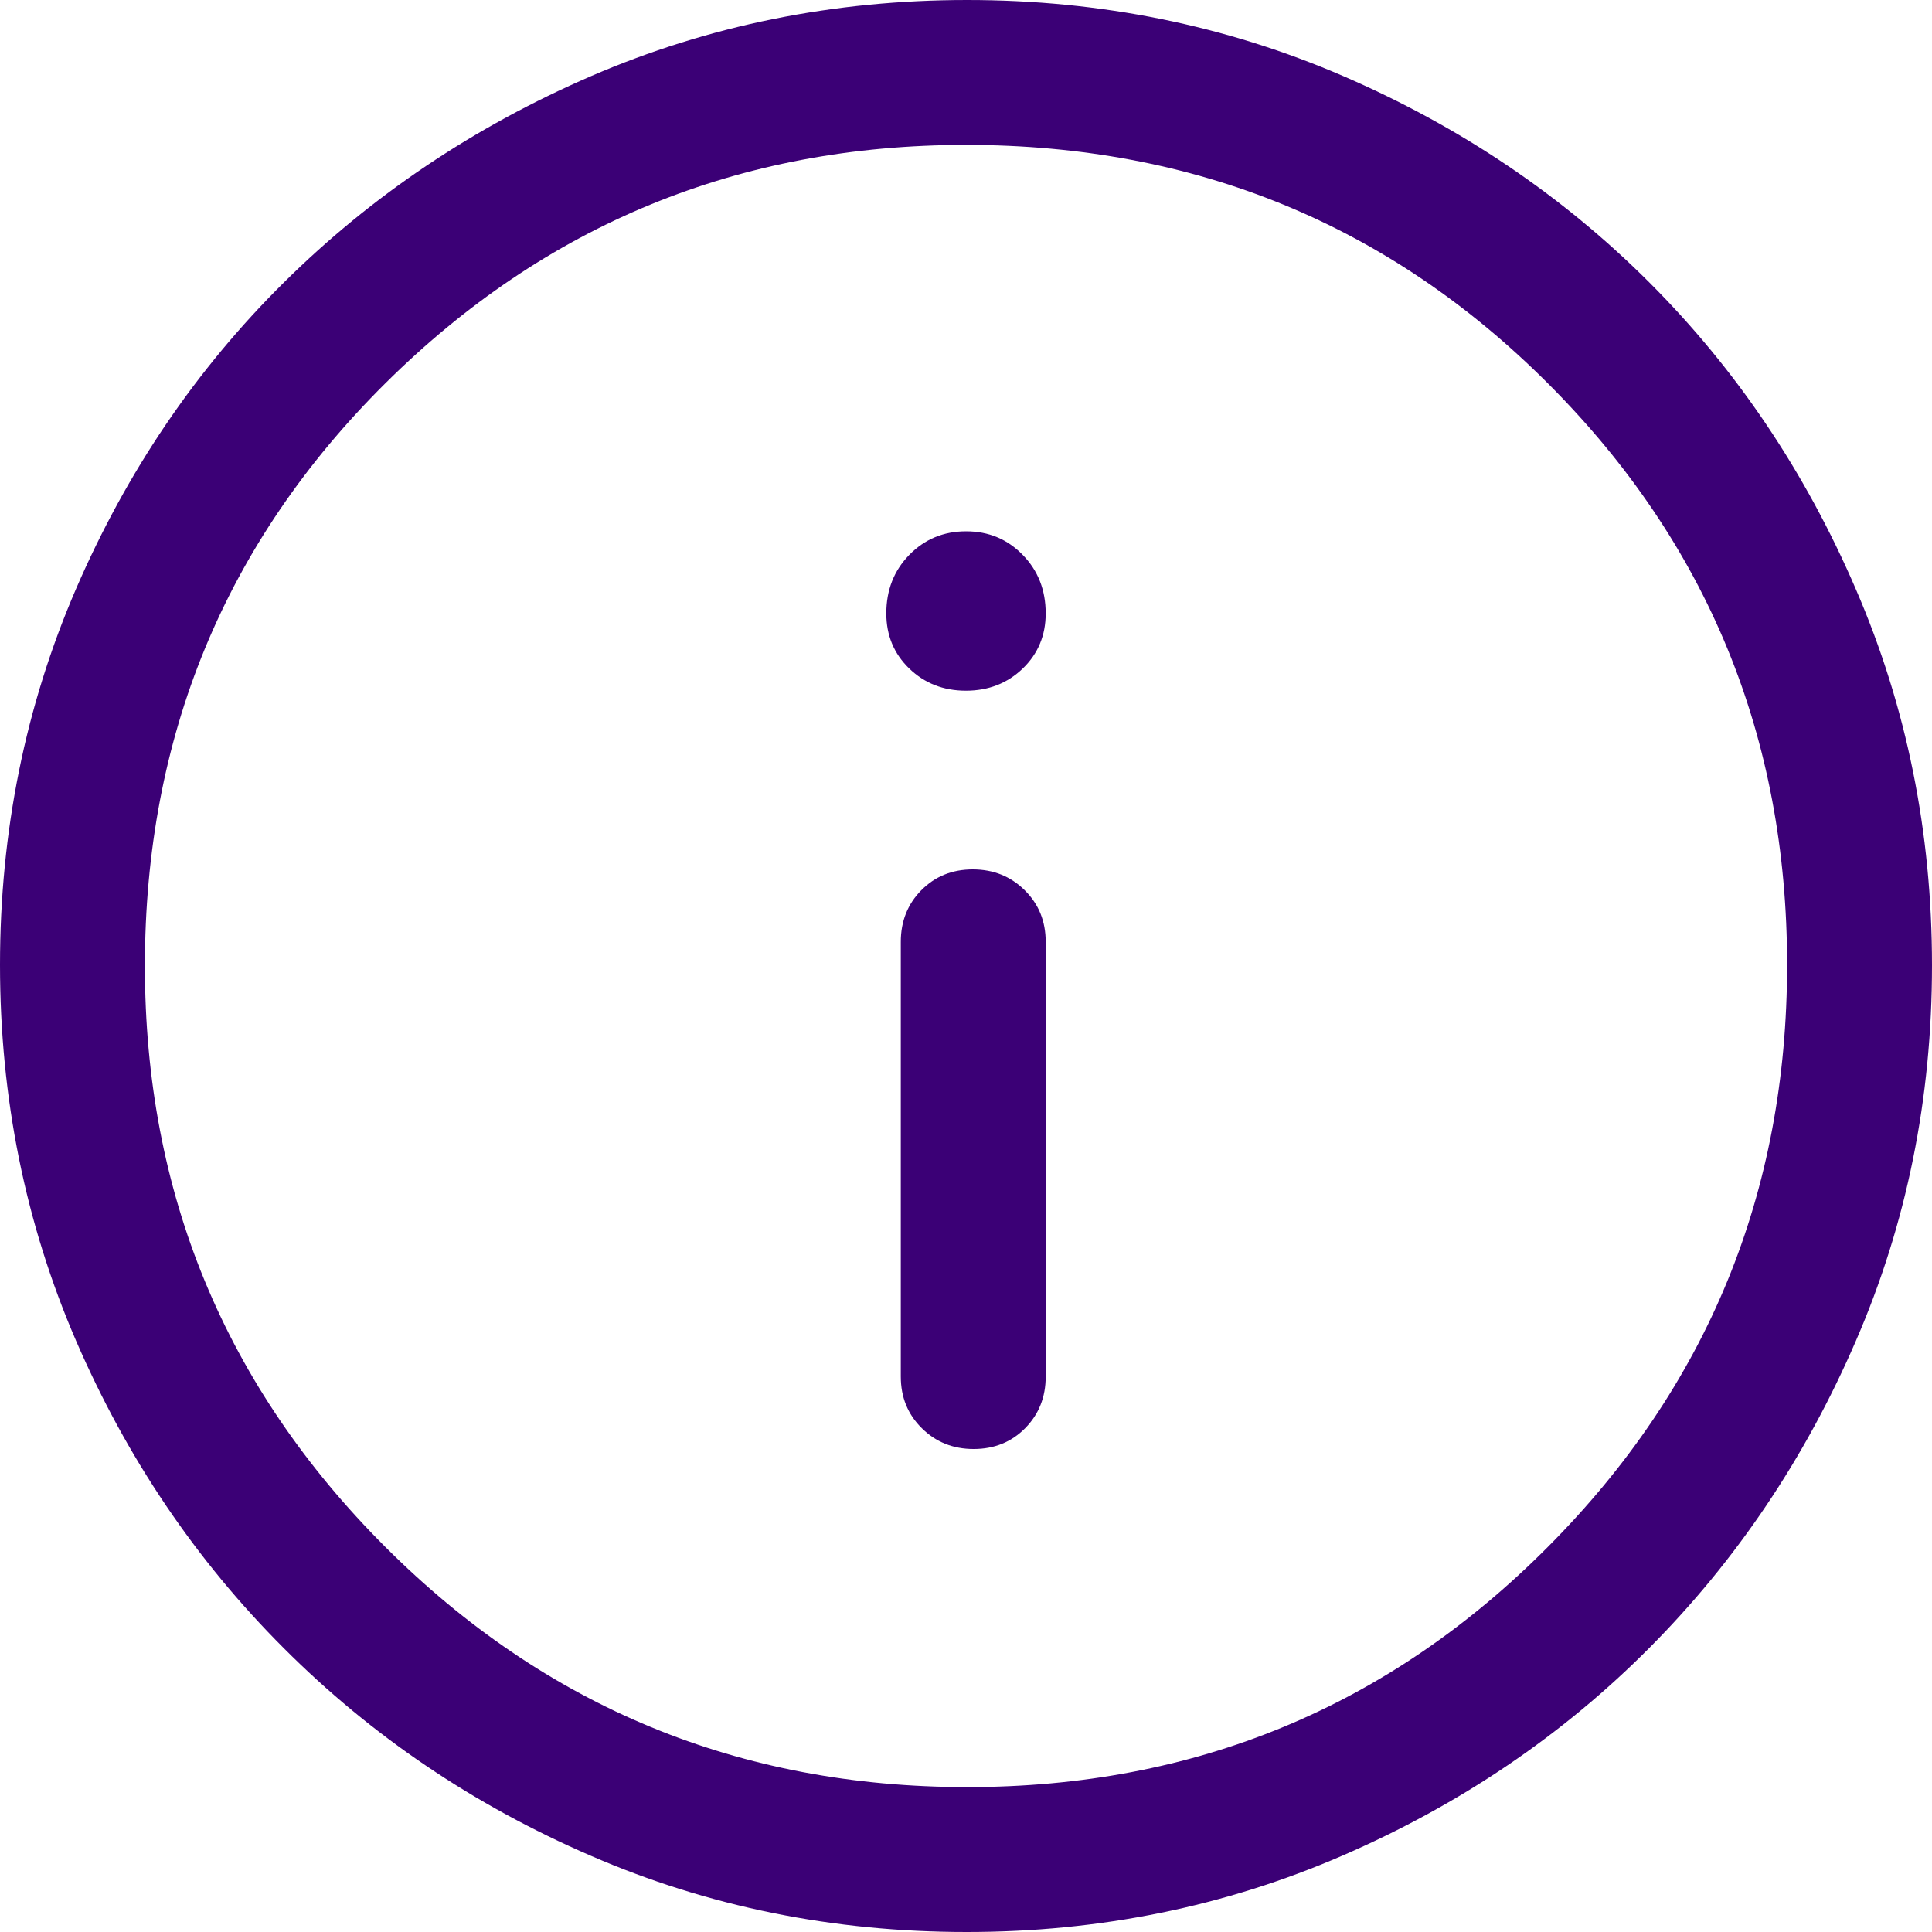 <svg preserveAspectRatio="none" width="100%" height="100%" overflow="visible" style="display: block;" viewBox="0 0 20 20" fill="none" xmlns="http://www.w3.org/2000/svg">
<path id="Vector" d="M10.079 15C10.293 15 10.471 14.928 10.613 14.784C10.754 14.641 10.825 14.463 10.825 14.25V9.75C10.825 9.537 10.753 9.359 10.608 9.216C10.463 9.072 10.284 9 10.07 9C9.857 9 9.679 9.072 9.537 9.216C9.396 9.359 9.325 9.537 9.325 9.75V14.25C9.325 14.463 9.397 14.641 9.542 14.784C9.687 14.928 9.866 15 10.079 15ZM9.999 7.15C10.233 7.15 10.429 7.073 10.588 6.92C10.746 6.767 10.825 6.577 10.825 6.35C10.825 6.109 10.746 5.907 10.588 5.745C10.43 5.582 10.234 5.5 10.001 5.5C9.767 5.5 9.571 5.582 9.412 5.745C9.254 5.907 9.175 6.109 9.175 6.35C9.175 6.577 9.254 6.767 9.412 6.92C9.57 7.073 9.766 7.15 9.999 7.15ZM10.007 20C8.628 20 7.332 19.738 6.119 19.212C4.906 18.688 3.846 17.971 2.938 17.062C2.029 16.154 1.312 15.093 0.787 13.879C0.263 12.665 0 11.368 0 9.988C0 8.607 0.263 7.31 0.787 6.096C1.312 4.882 2.029 3.825 2.938 2.925C3.846 2.025 4.907 1.312 6.121 0.787C7.335 0.263 8.632 0 10.012 0C11.393 0 12.69 0.263 13.904 0.787C15.118 1.312 16.175 2.025 17.075 2.925C17.975 3.825 18.688 4.883 19.212 6.1C19.738 7.317 20 8.614 20 9.993C20 11.372 19.738 12.668 19.212 13.881C18.688 15.094 17.975 16.153 17.075 17.058C16.175 17.963 15.117 18.68 13.9 19.208C12.683 19.736 11.386 20 10.007 20ZM10.012 18.5C12.371 18.5 14.375 17.671 16.025 16.012C17.675 14.354 18.5 12.346 18.5 9.988C18.5 7.629 17.677 5.625 16.03 3.975C14.383 2.325 12.373 1.5 10 1.5C7.65 1.5 5.646 2.323 3.987 3.97C2.329 5.617 1.5 7.627 1.5 10C1.5 12.35 2.329 14.354 3.987 16.012C5.646 17.671 7.654 18.5 10.012 18.5Z" fill="#3B0076"/>
</svg>
